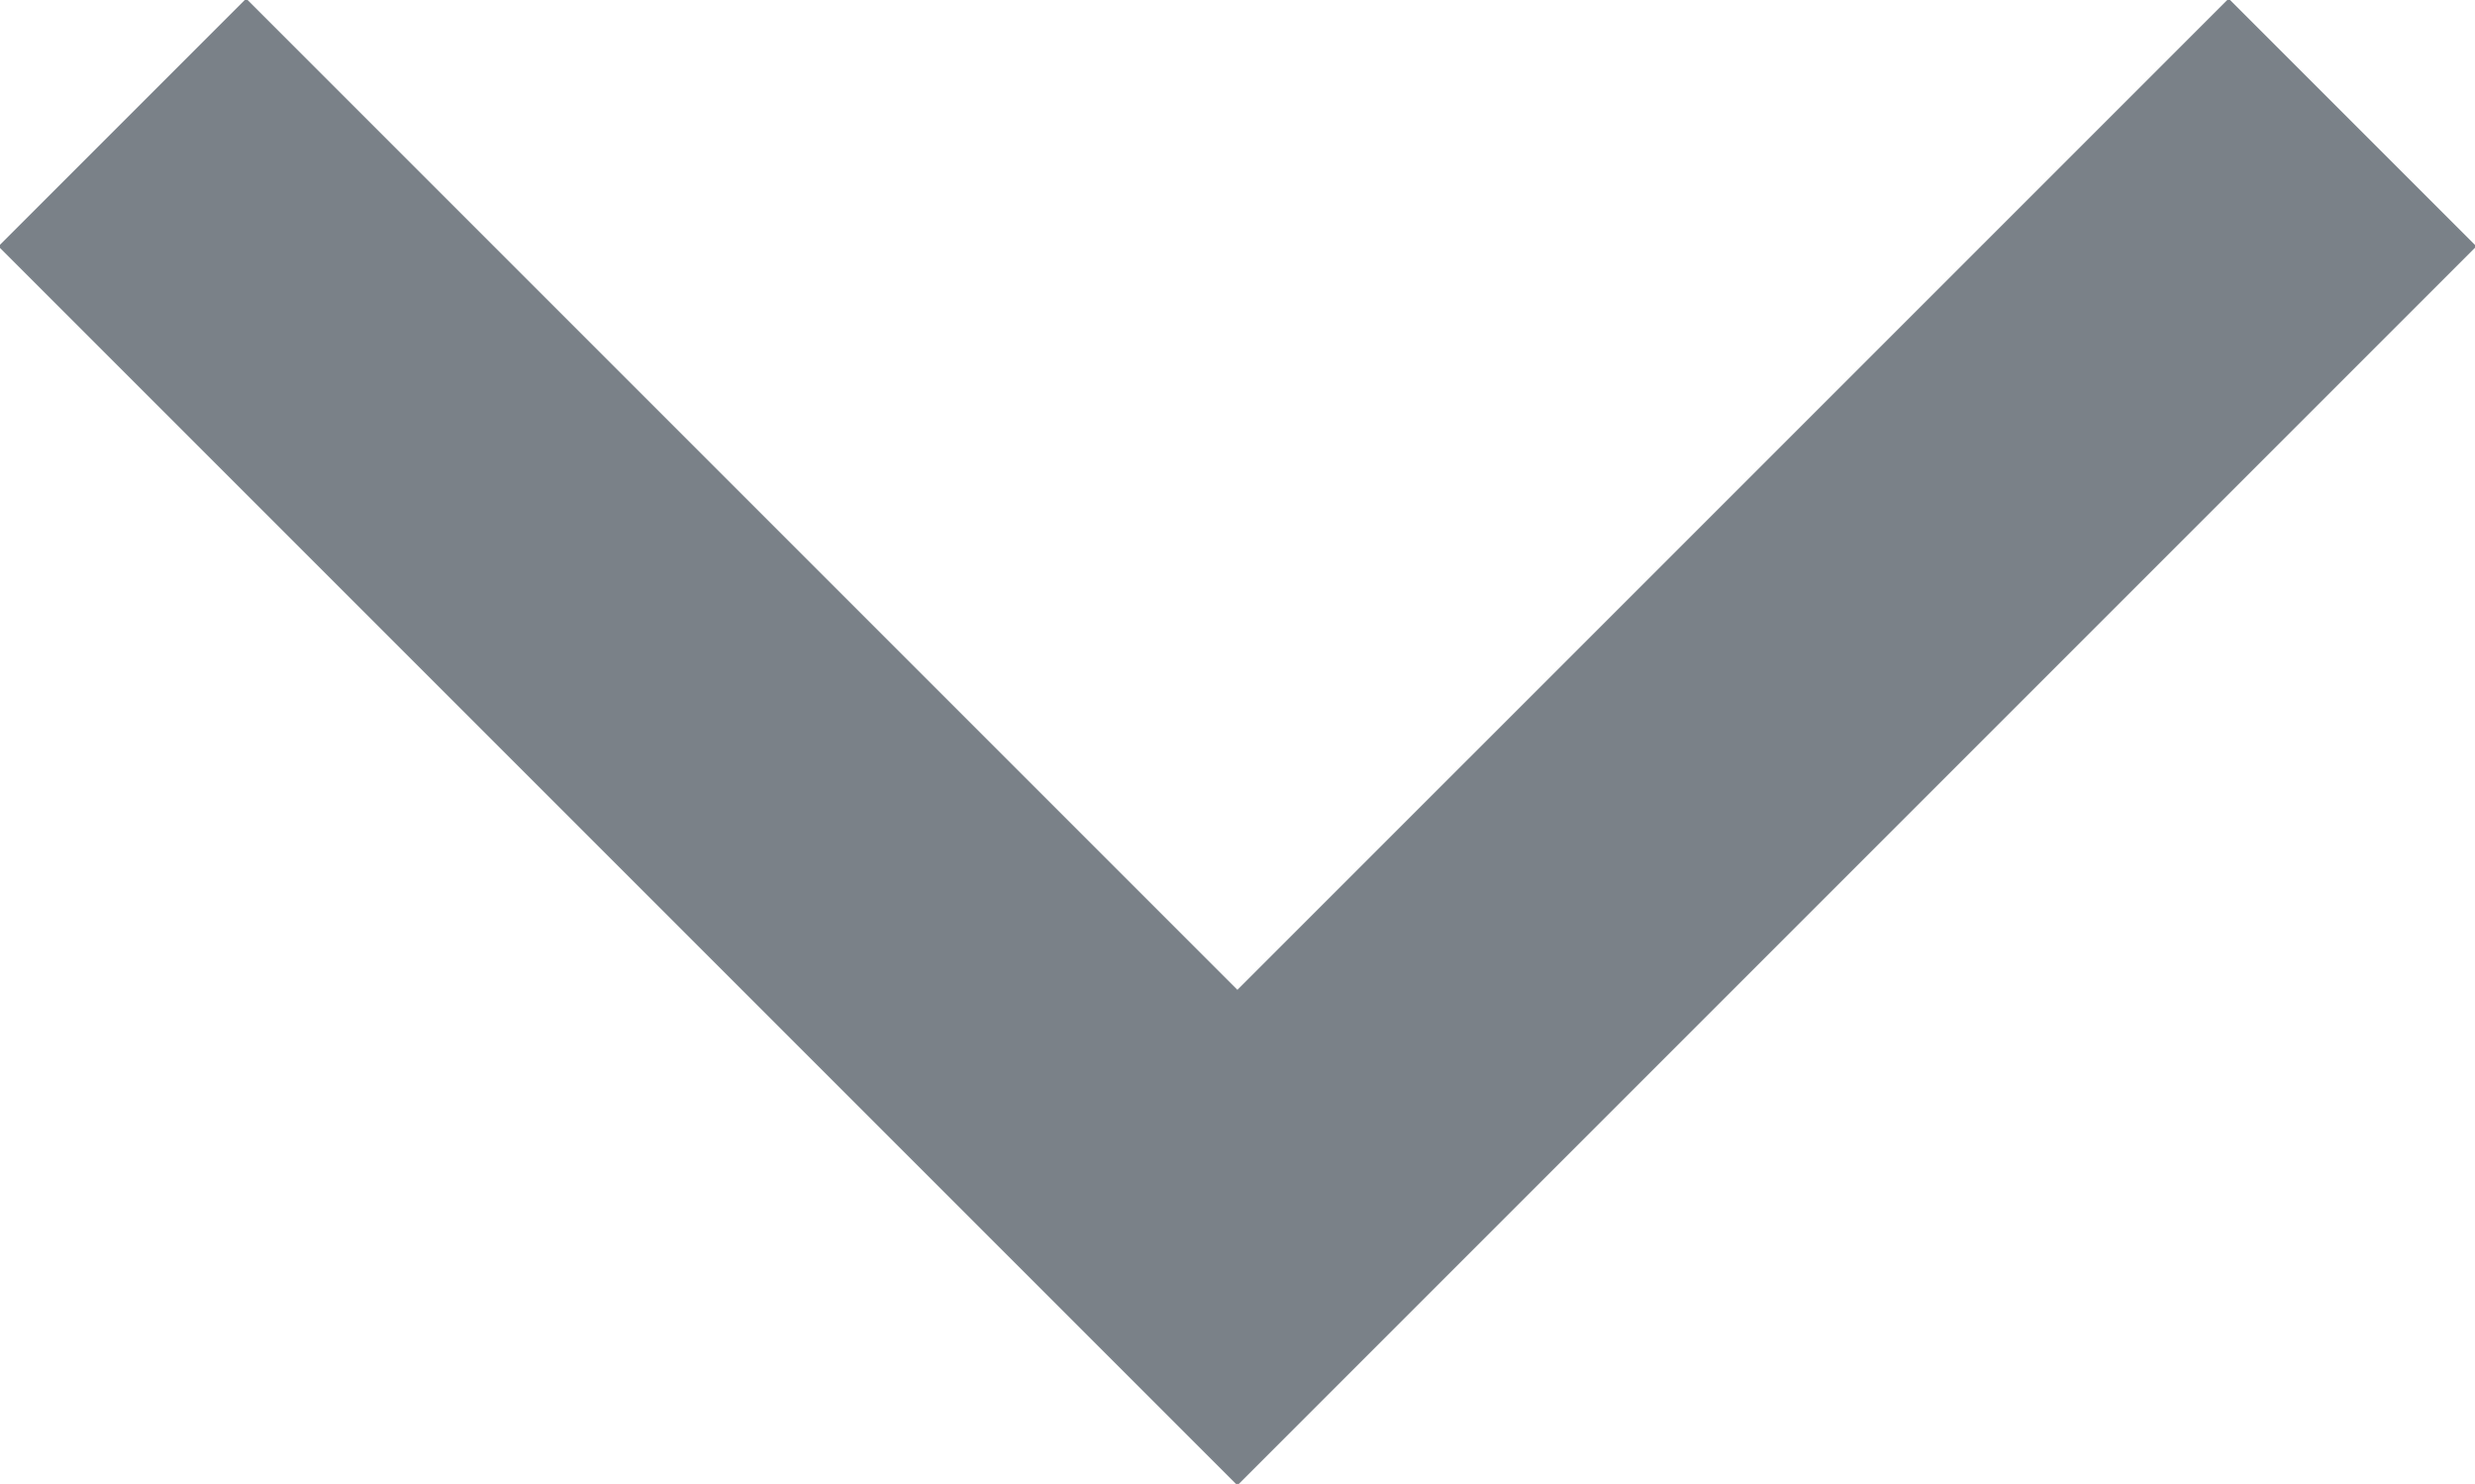 <svg xmlns="http://www.w3.org/2000/svg" xmlns:xlink="http://www.w3.org/1999/xlink" preserveAspectRatio="xMidYMid" width="14.125" height="8.469" viewBox="0 0 14.125 8.469">
  <defs>
    <style>
      .cls-1 {
        fill: #7a8188;
        fill-rule: evenodd;
      }
    </style>
  </defs>
  <path d="M14.133,1.406 L8.476,7.063 L8.476,7.063 L7.062,8.477 L5.648,7.063 L5.648,7.063 L-0.009,1.406 L1.405,-0.008 L7.062,5.649 L12.719,-0.008 L14.133,1.406 Z" class="cls-1"/>
</svg>
